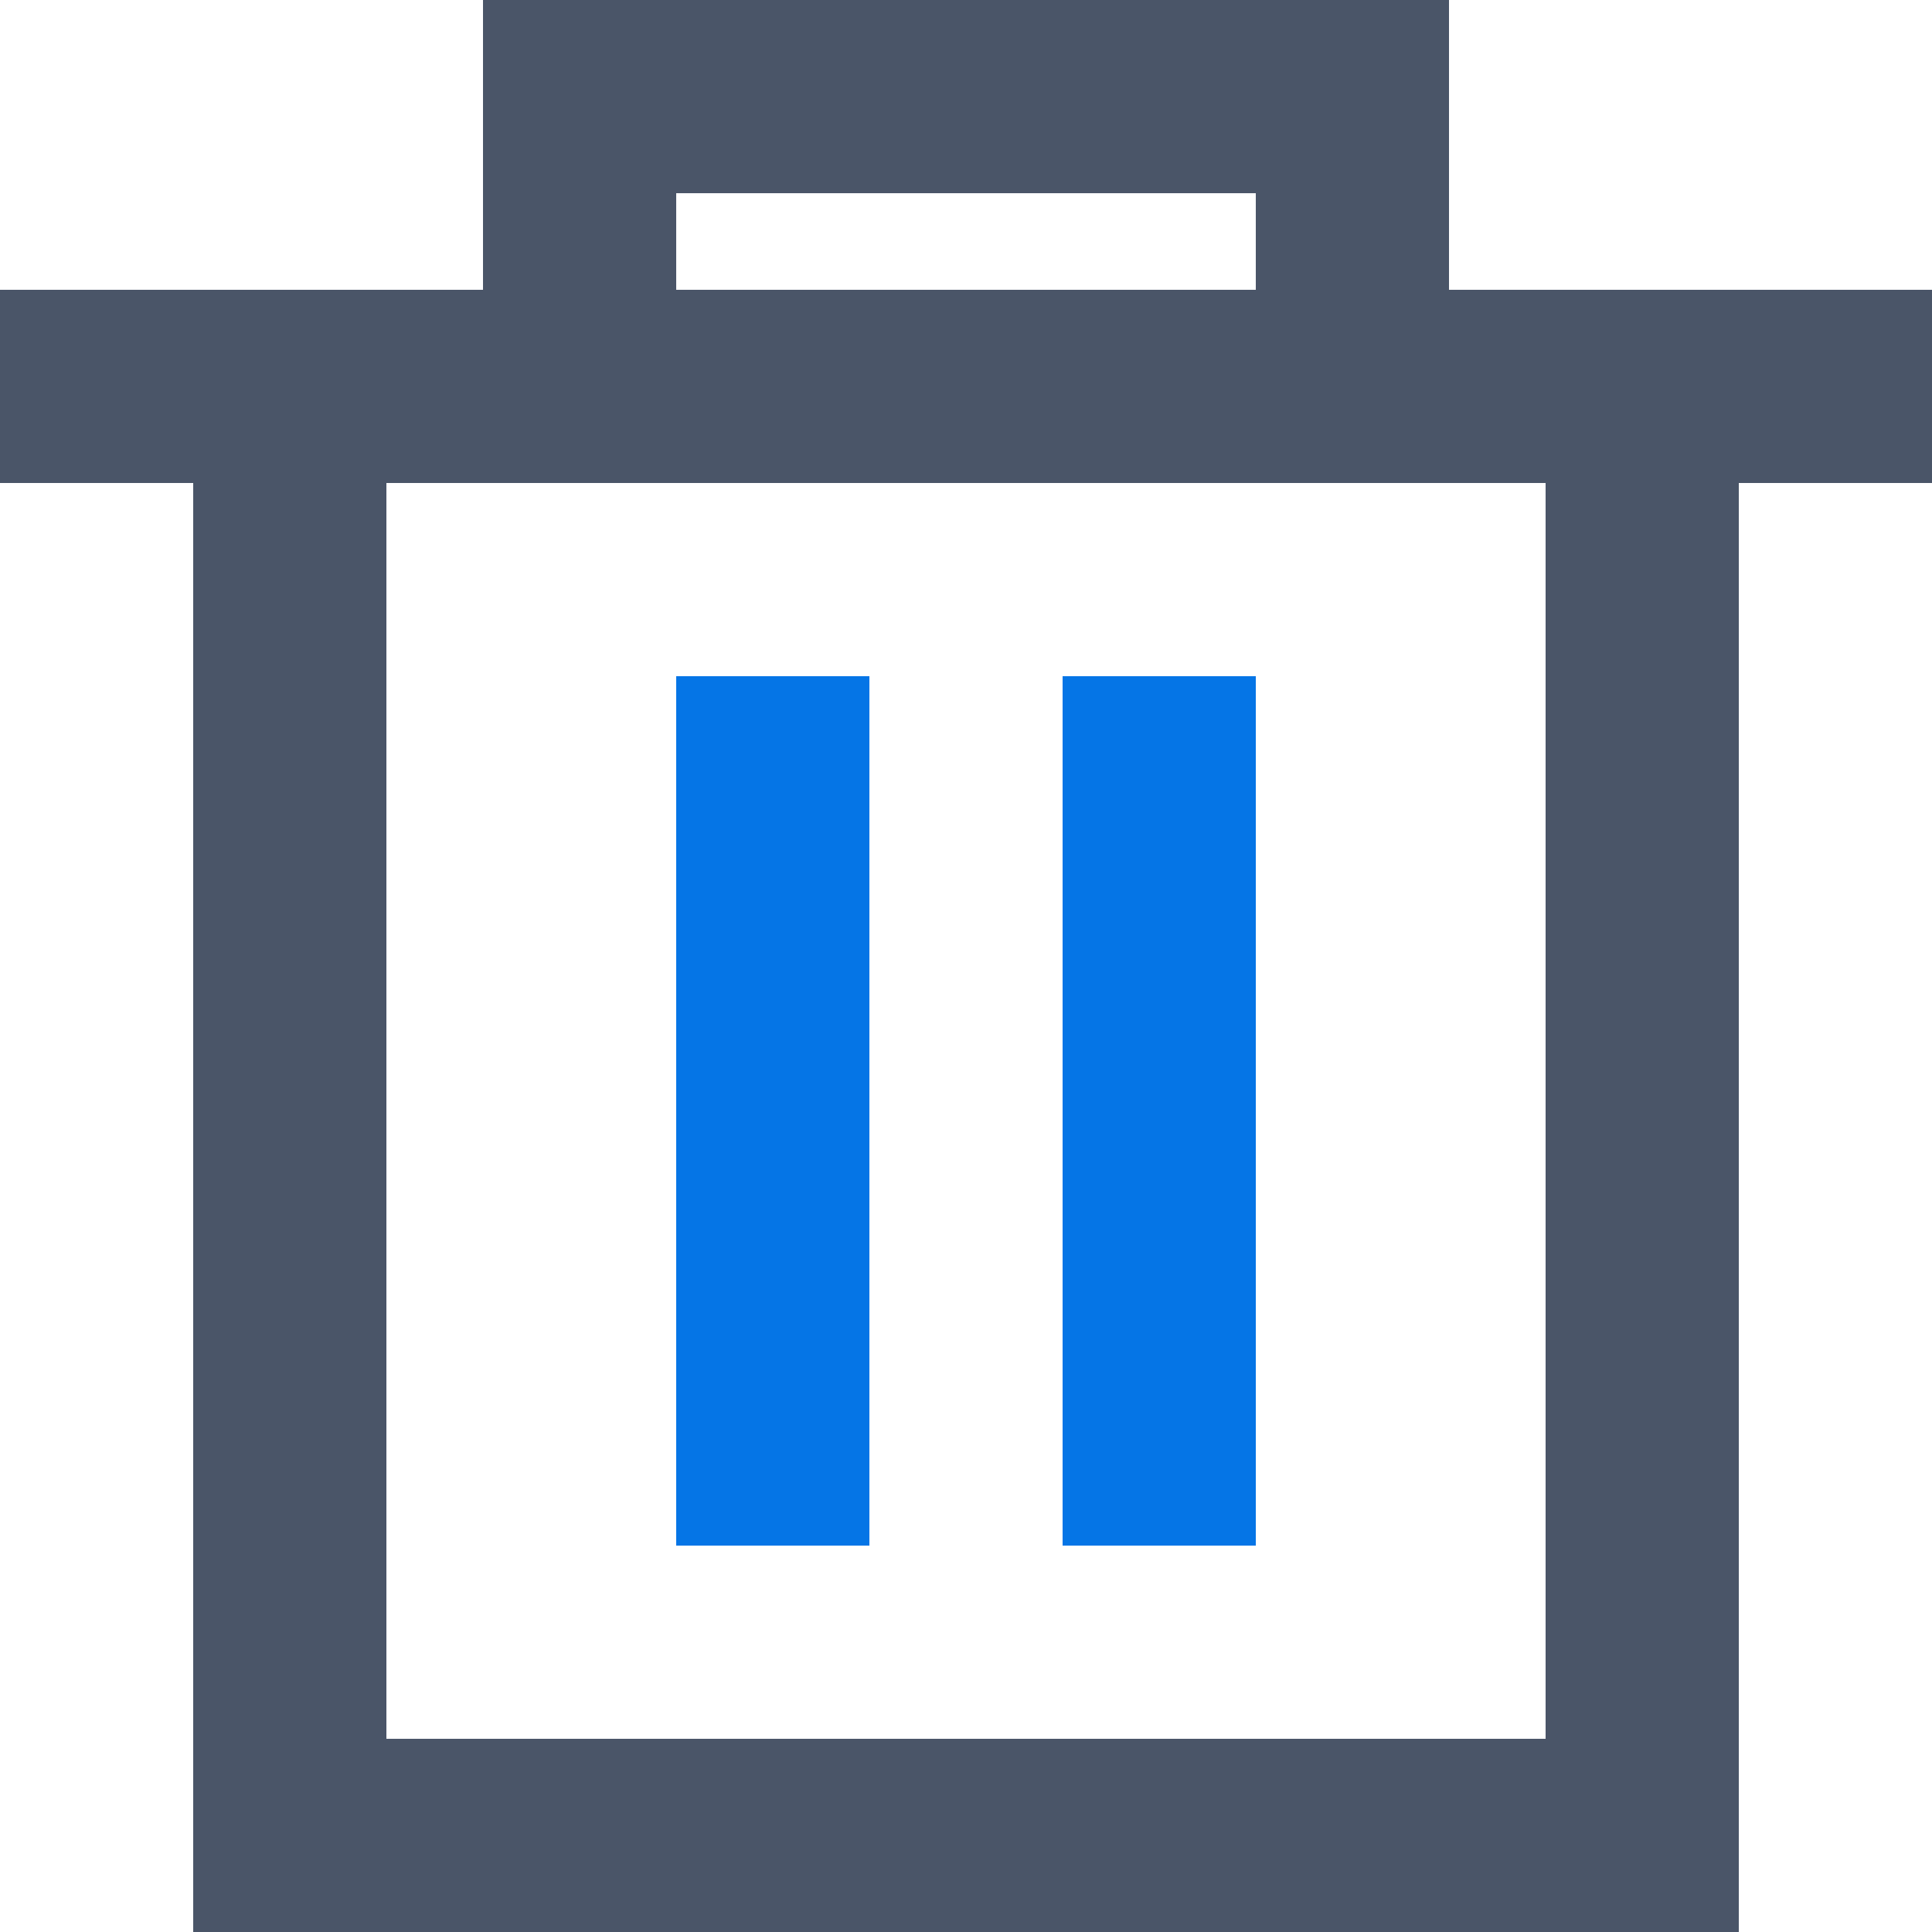 <svg width="20" height="20" viewBox="0 0 20 20" fill="none" xmlns="http://www.w3.org/2000/svg">
<path fill-rule="evenodd" clip-rule="evenodd" d="M7 3V2H13V3H7ZM5 3V2V0H7H13H15V2V3H16H18H20V5H18V18V20H16H4H2V18V5H0V3H2H4H5ZM4 5V18H16V5H15H13H7H5H4Z" fill="#4A5568"/>
<path fill-rule="evenodd" clip-rule="evenodd" d="M9 7H7V16H9V7ZM13 7H11V16H13V7Z" fill="#0575E6"/>
</svg>
